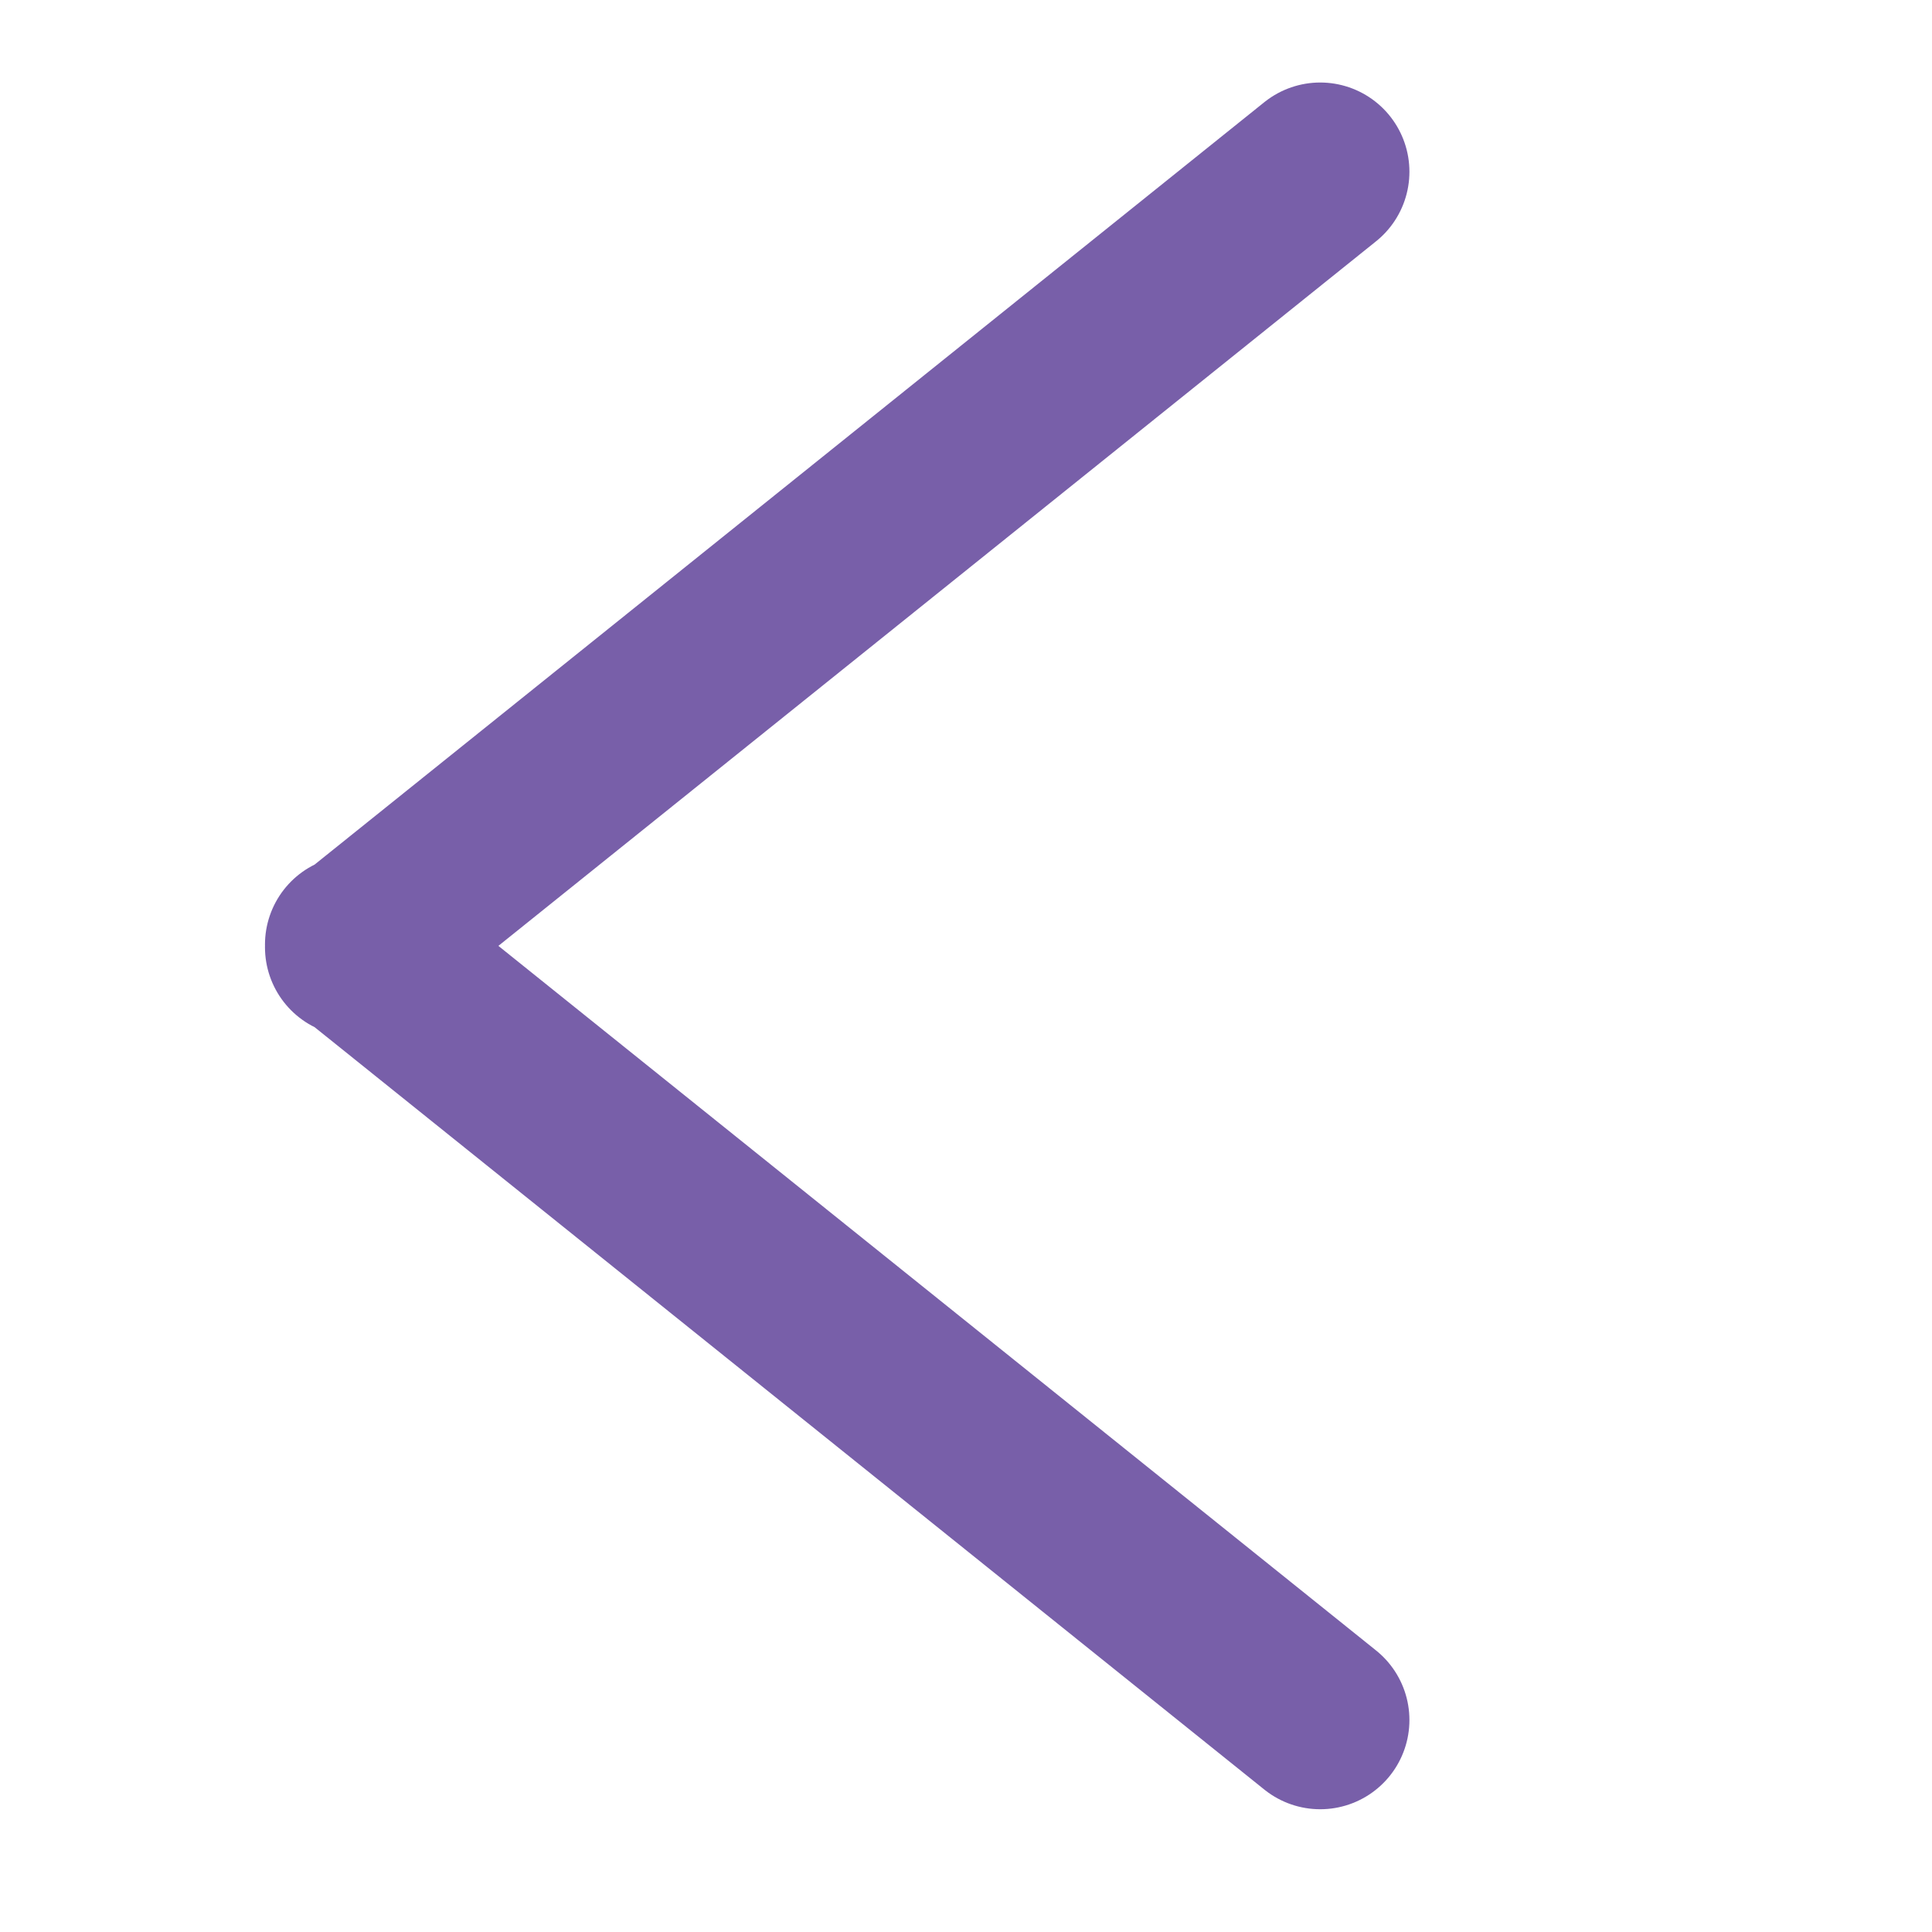 <svg xmlns="http://www.w3.org/2000/svg" width="96" height="96" viewBox="0 0 72 72"><path fill="none" stroke="#785fa9" stroke-linecap="round" stroke-linejoin="round" stroke-width="6.65" d="M13.2 35.3l36-28.9m-36 28.8l36 28.9"/></svg>
